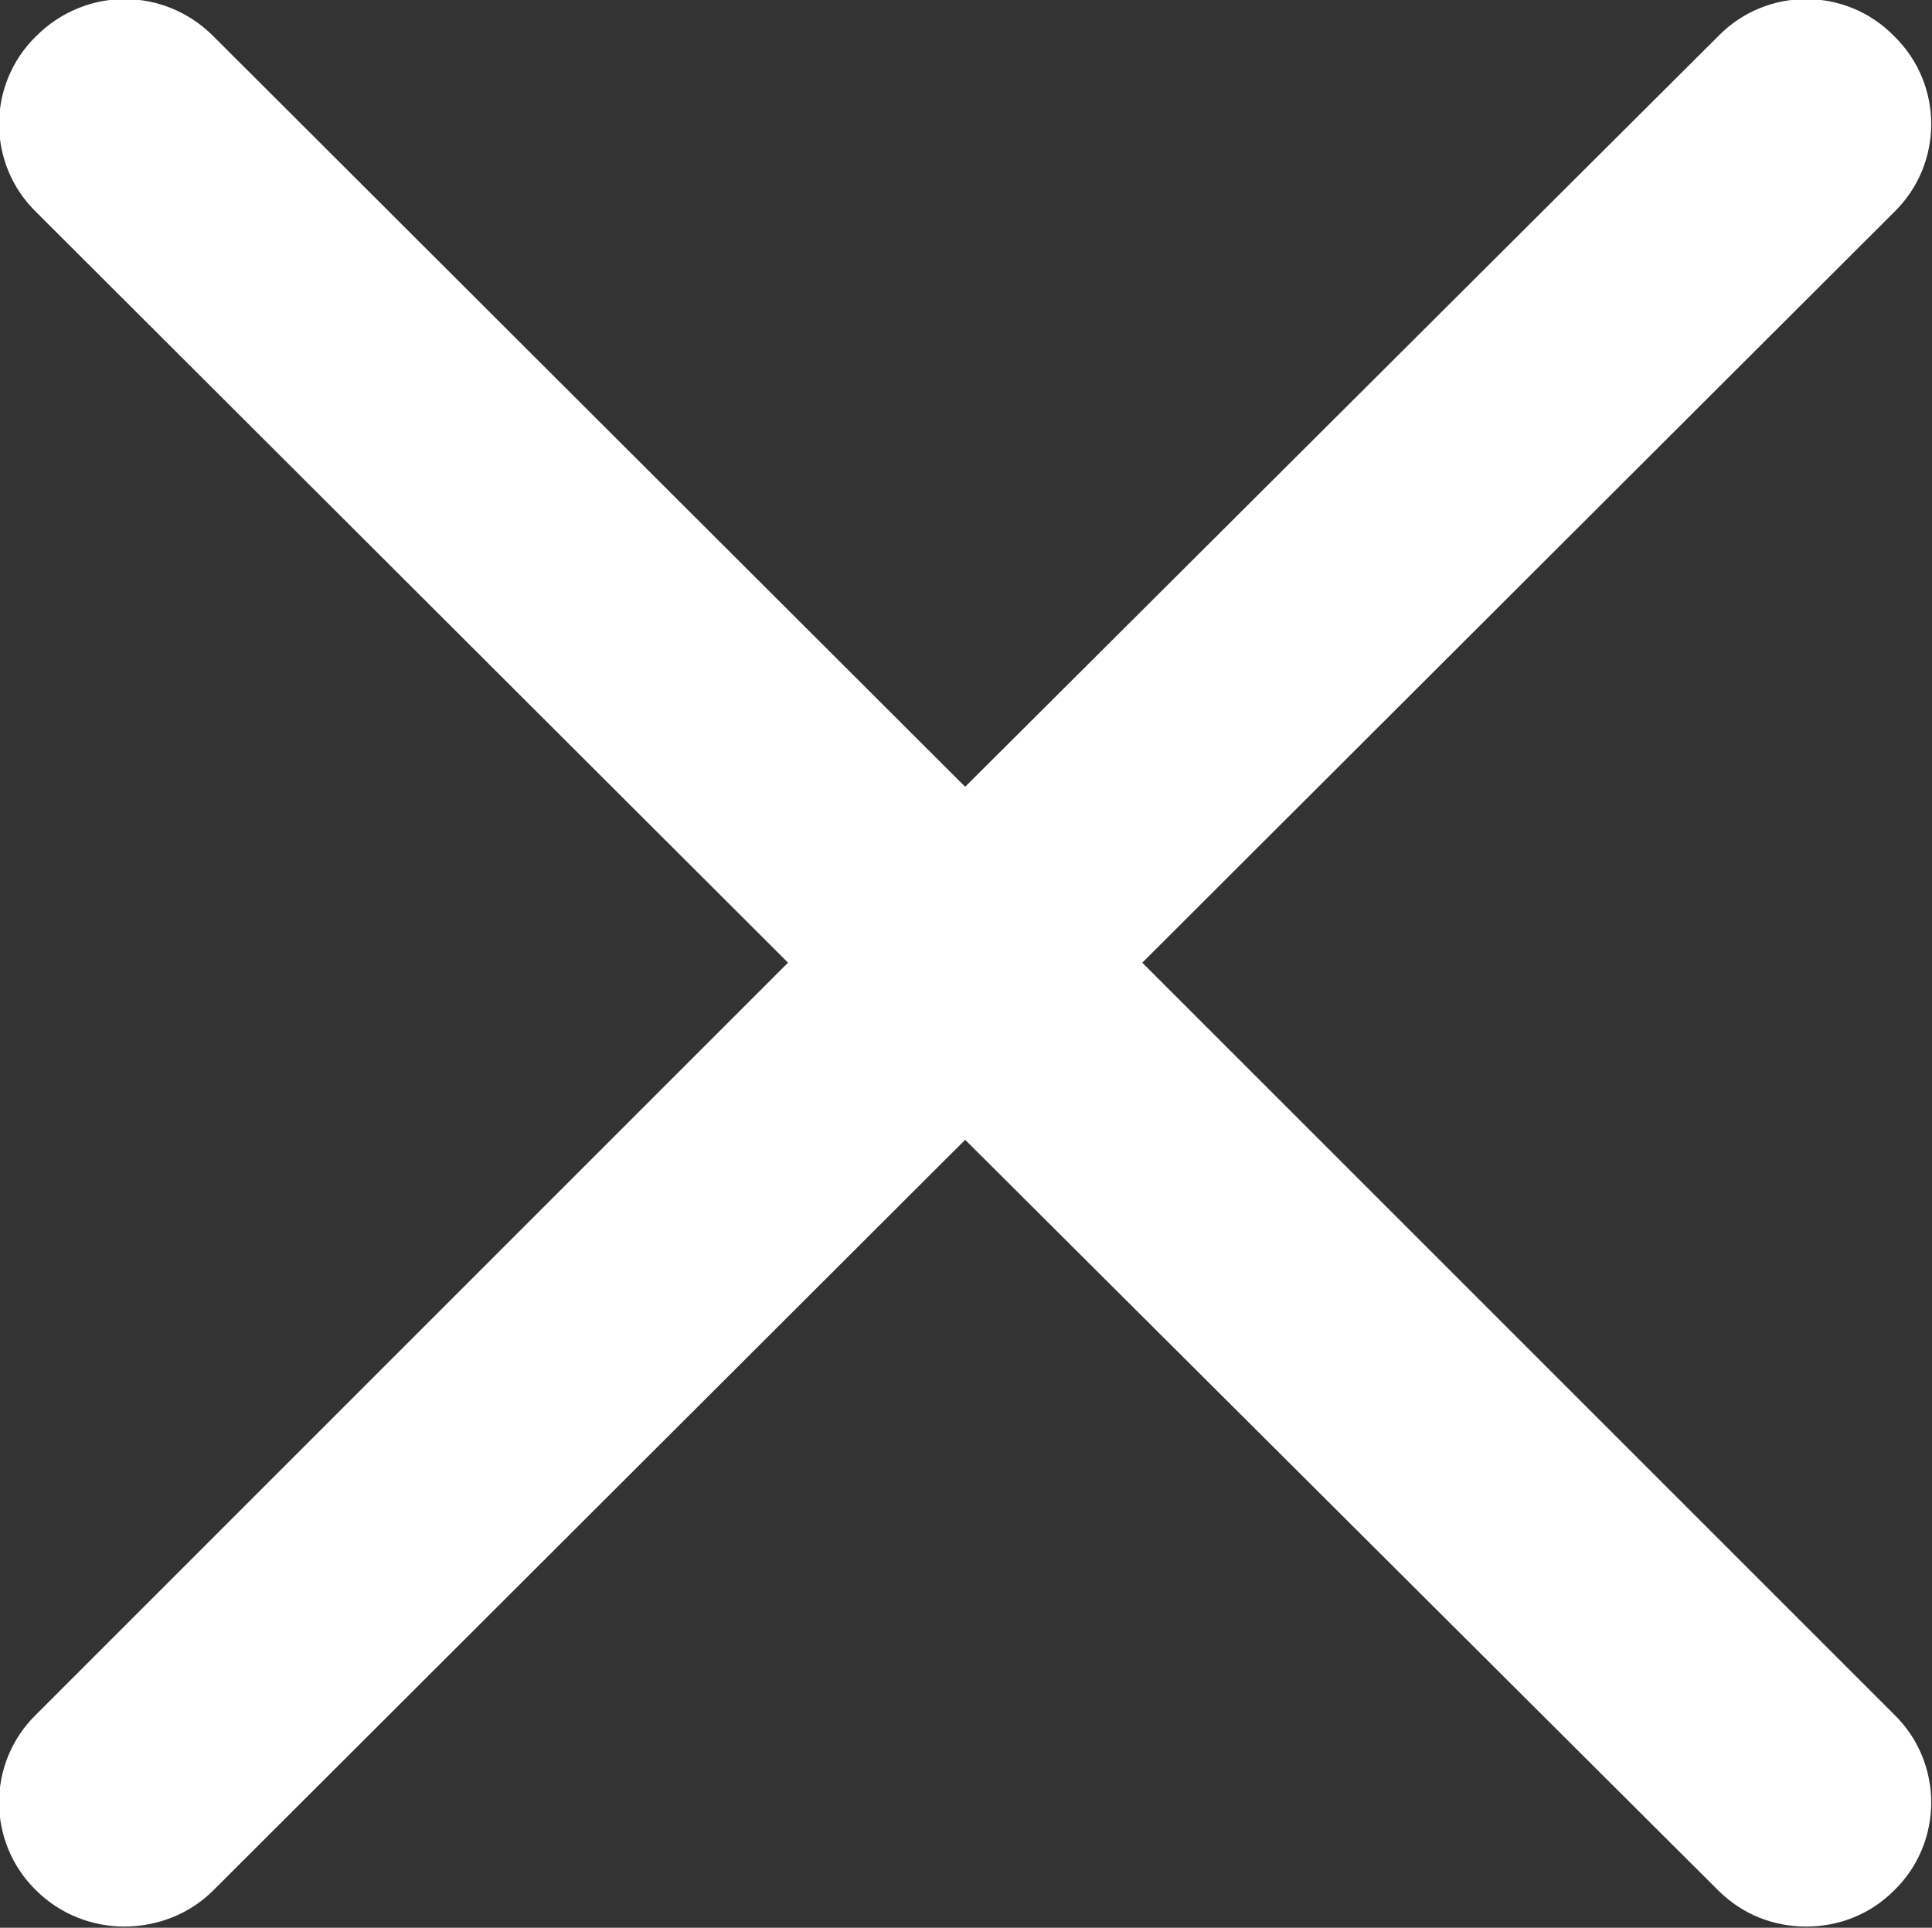 <svg width="16.034" height="16" viewBox="0 0 16.034 16" fill="none" xmlns="http://www.w3.org/2000/svg" xmlns:xlink="http://www.w3.org/1999/xlink">
	<rect x="0" y="0" width="16.034" height="16" fill="#333333" stroke="none"/>
	<desc>
			Created with Pixso.
	</desc>
	<defs/>
	<path d="M9.48 7.99L15.72 1.76C16.13 1.36 16.13 0.7 15.72 0.3C15.32 -0.11 14.66 -0.11 14.26 0.3L8.01 6.53L1.77 0.3C1.36 -0.11 0.71 -0.11 0.3 0.3C-0.11 0.7 -0.11 1.36 0.3 1.76L6.54 7.99L0.3 14.23C-0.11 14.63 -0.11 15.29 0.3 15.69C0.5 15.89 0.77 15.99 1.03 15.99C1.3 15.99 1.57 15.89 1.77 15.69L8.01 9.46L14.26 15.69C14.46 15.89 14.72 15.99 14.99 15.99C15.26 15.99 15.52 15.89 15.72 15.69C16.13 15.29 16.13 14.63 15.72 14.23L9.48 7.99Z" fill="#FFFFFF" fill-opacity="1" fill-rule="nonzero"/>
</svg>
